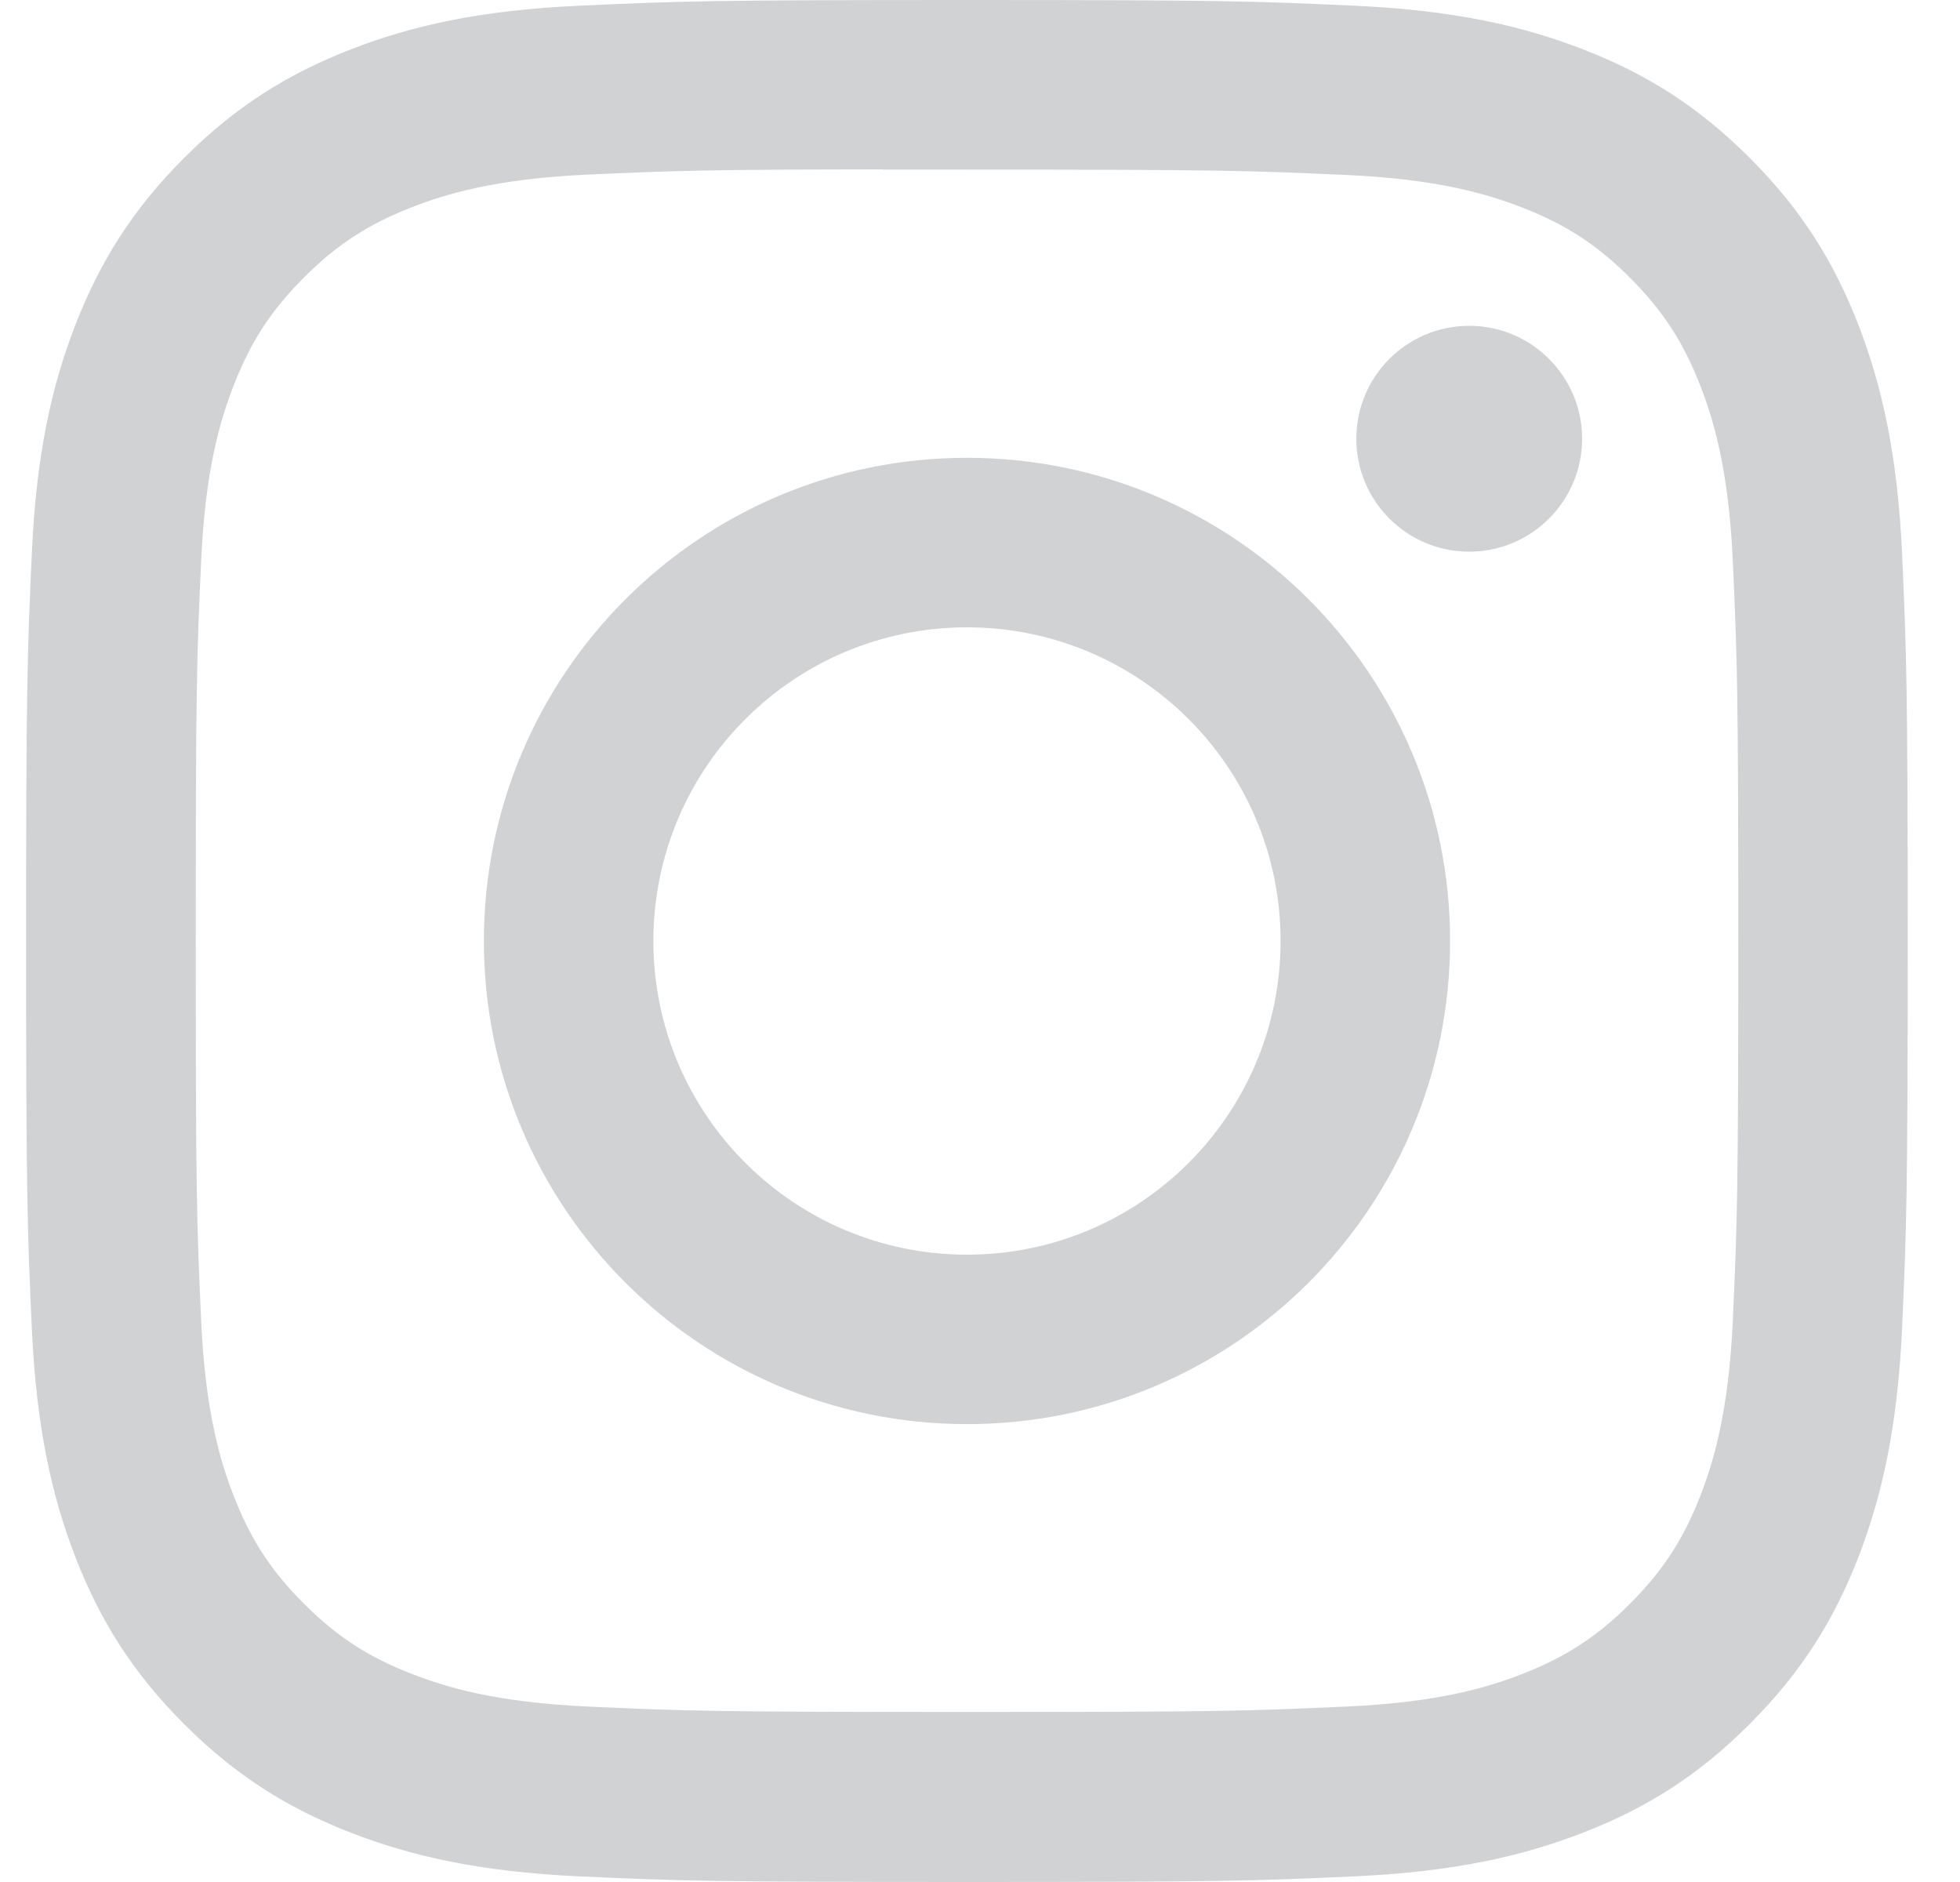 <svg width="25" height="24" viewBox="0 0 25 24" fill="none" xmlns="http://www.w3.org/2000/svg">
<path d="M12.335 0C9.075 0 8.666 0.014 7.386 0.073C6.109 0.131 5.237 0.333 4.474 0.63C3.685 0.937 3.015 1.347 2.348 2.014C1.681 2.681 1.271 3.35 0.963 4.139C0.666 4.903 0.463 5.775 0.406 7.052C0.348 8.332 0.333 8.741 0.333 12C0.333 15.259 0.348 15.667 0.406 16.947C0.465 18.224 0.667 19.096 0.963 19.86C1.27 20.649 1.68 21.318 2.347 21.985C3.014 22.653 3.684 23.064 4.472 23.37C5.236 23.667 6.108 23.869 7.385 23.928C8.665 23.986 9.074 24 12.333 24C15.592 24 16 23.986 17.28 23.928C18.558 23.869 19.43 23.667 20.194 23.37C20.983 23.064 21.652 22.653 22.318 21.985C22.986 21.318 23.396 20.649 23.703 19.86C23.998 19.096 24.201 18.224 24.261 16.947C24.318 15.667 24.333 15.259 24.333 12C24.333 8.741 24.318 8.332 24.261 7.052C24.201 5.775 23.998 4.903 23.703 4.14C23.396 3.35 22.986 2.681 22.318 2.014C21.651 1.346 20.983 0.936 20.193 0.63C19.428 0.333 18.556 0.131 17.278 0.073C15.998 0.014 15.591 0 12.331 0H12.335ZM11.258 2.163C11.577 2.162 11.934 2.163 12.335 2.163C15.539 2.163 15.918 2.174 17.183 2.232C18.354 2.285 18.988 2.481 19.412 2.645C19.971 2.862 20.371 3.122 20.791 3.542C21.21 3.962 21.471 4.362 21.689 4.922C21.853 5.345 22.049 5.98 22.102 7.15C22.159 8.415 22.172 8.795 22.172 11.997C22.172 15.2 22.159 15.58 22.102 16.845C22.048 18.015 21.853 18.65 21.689 19.072C21.471 19.633 21.21 20.031 20.791 20.451C20.37 20.871 19.972 21.131 19.412 21.349C18.989 21.514 18.354 21.709 17.183 21.762C15.918 21.82 15.539 21.832 12.335 21.832C9.13 21.832 8.75 21.82 7.485 21.762C6.315 21.708 5.68 21.512 5.257 21.348C4.697 21.131 4.297 20.871 3.877 20.451C3.457 20.031 3.197 19.632 2.979 19.071C2.815 18.649 2.619 18.014 2.566 16.844C2.508 15.579 2.497 15.199 2.497 11.994C2.497 8.79 2.508 8.412 2.566 7.147C2.619 5.977 2.815 5.342 2.979 4.919C3.197 4.359 3.457 3.959 3.877 3.539C4.297 3.119 4.697 2.859 5.257 2.641C5.68 2.476 6.315 2.281 7.485 2.227C8.592 2.177 9.021 2.162 11.258 2.16V2.163ZM18.74 4.155C17.945 4.155 17.3 4.799 17.3 5.595C17.3 6.39 17.945 7.035 18.74 7.035C19.535 7.035 20.18 6.39 20.18 5.595C20.18 4.8 19.535 4.155 18.74 4.155V4.155ZM12.335 5.838C8.931 5.838 6.172 8.597 6.172 12C6.172 15.403 8.931 18.161 12.335 18.161C15.738 18.161 18.496 15.403 18.496 12C18.496 8.597 15.738 5.838 12.334 5.838H12.335ZM12.335 8C14.543 8 16.334 9.791 16.334 12C16.334 14.209 14.543 16 12.335 16C10.125 16 8.334 14.209 8.334 12C8.334 9.791 10.125 8 12.335 8Z" fill="#D1D2D4"/>
</svg>
